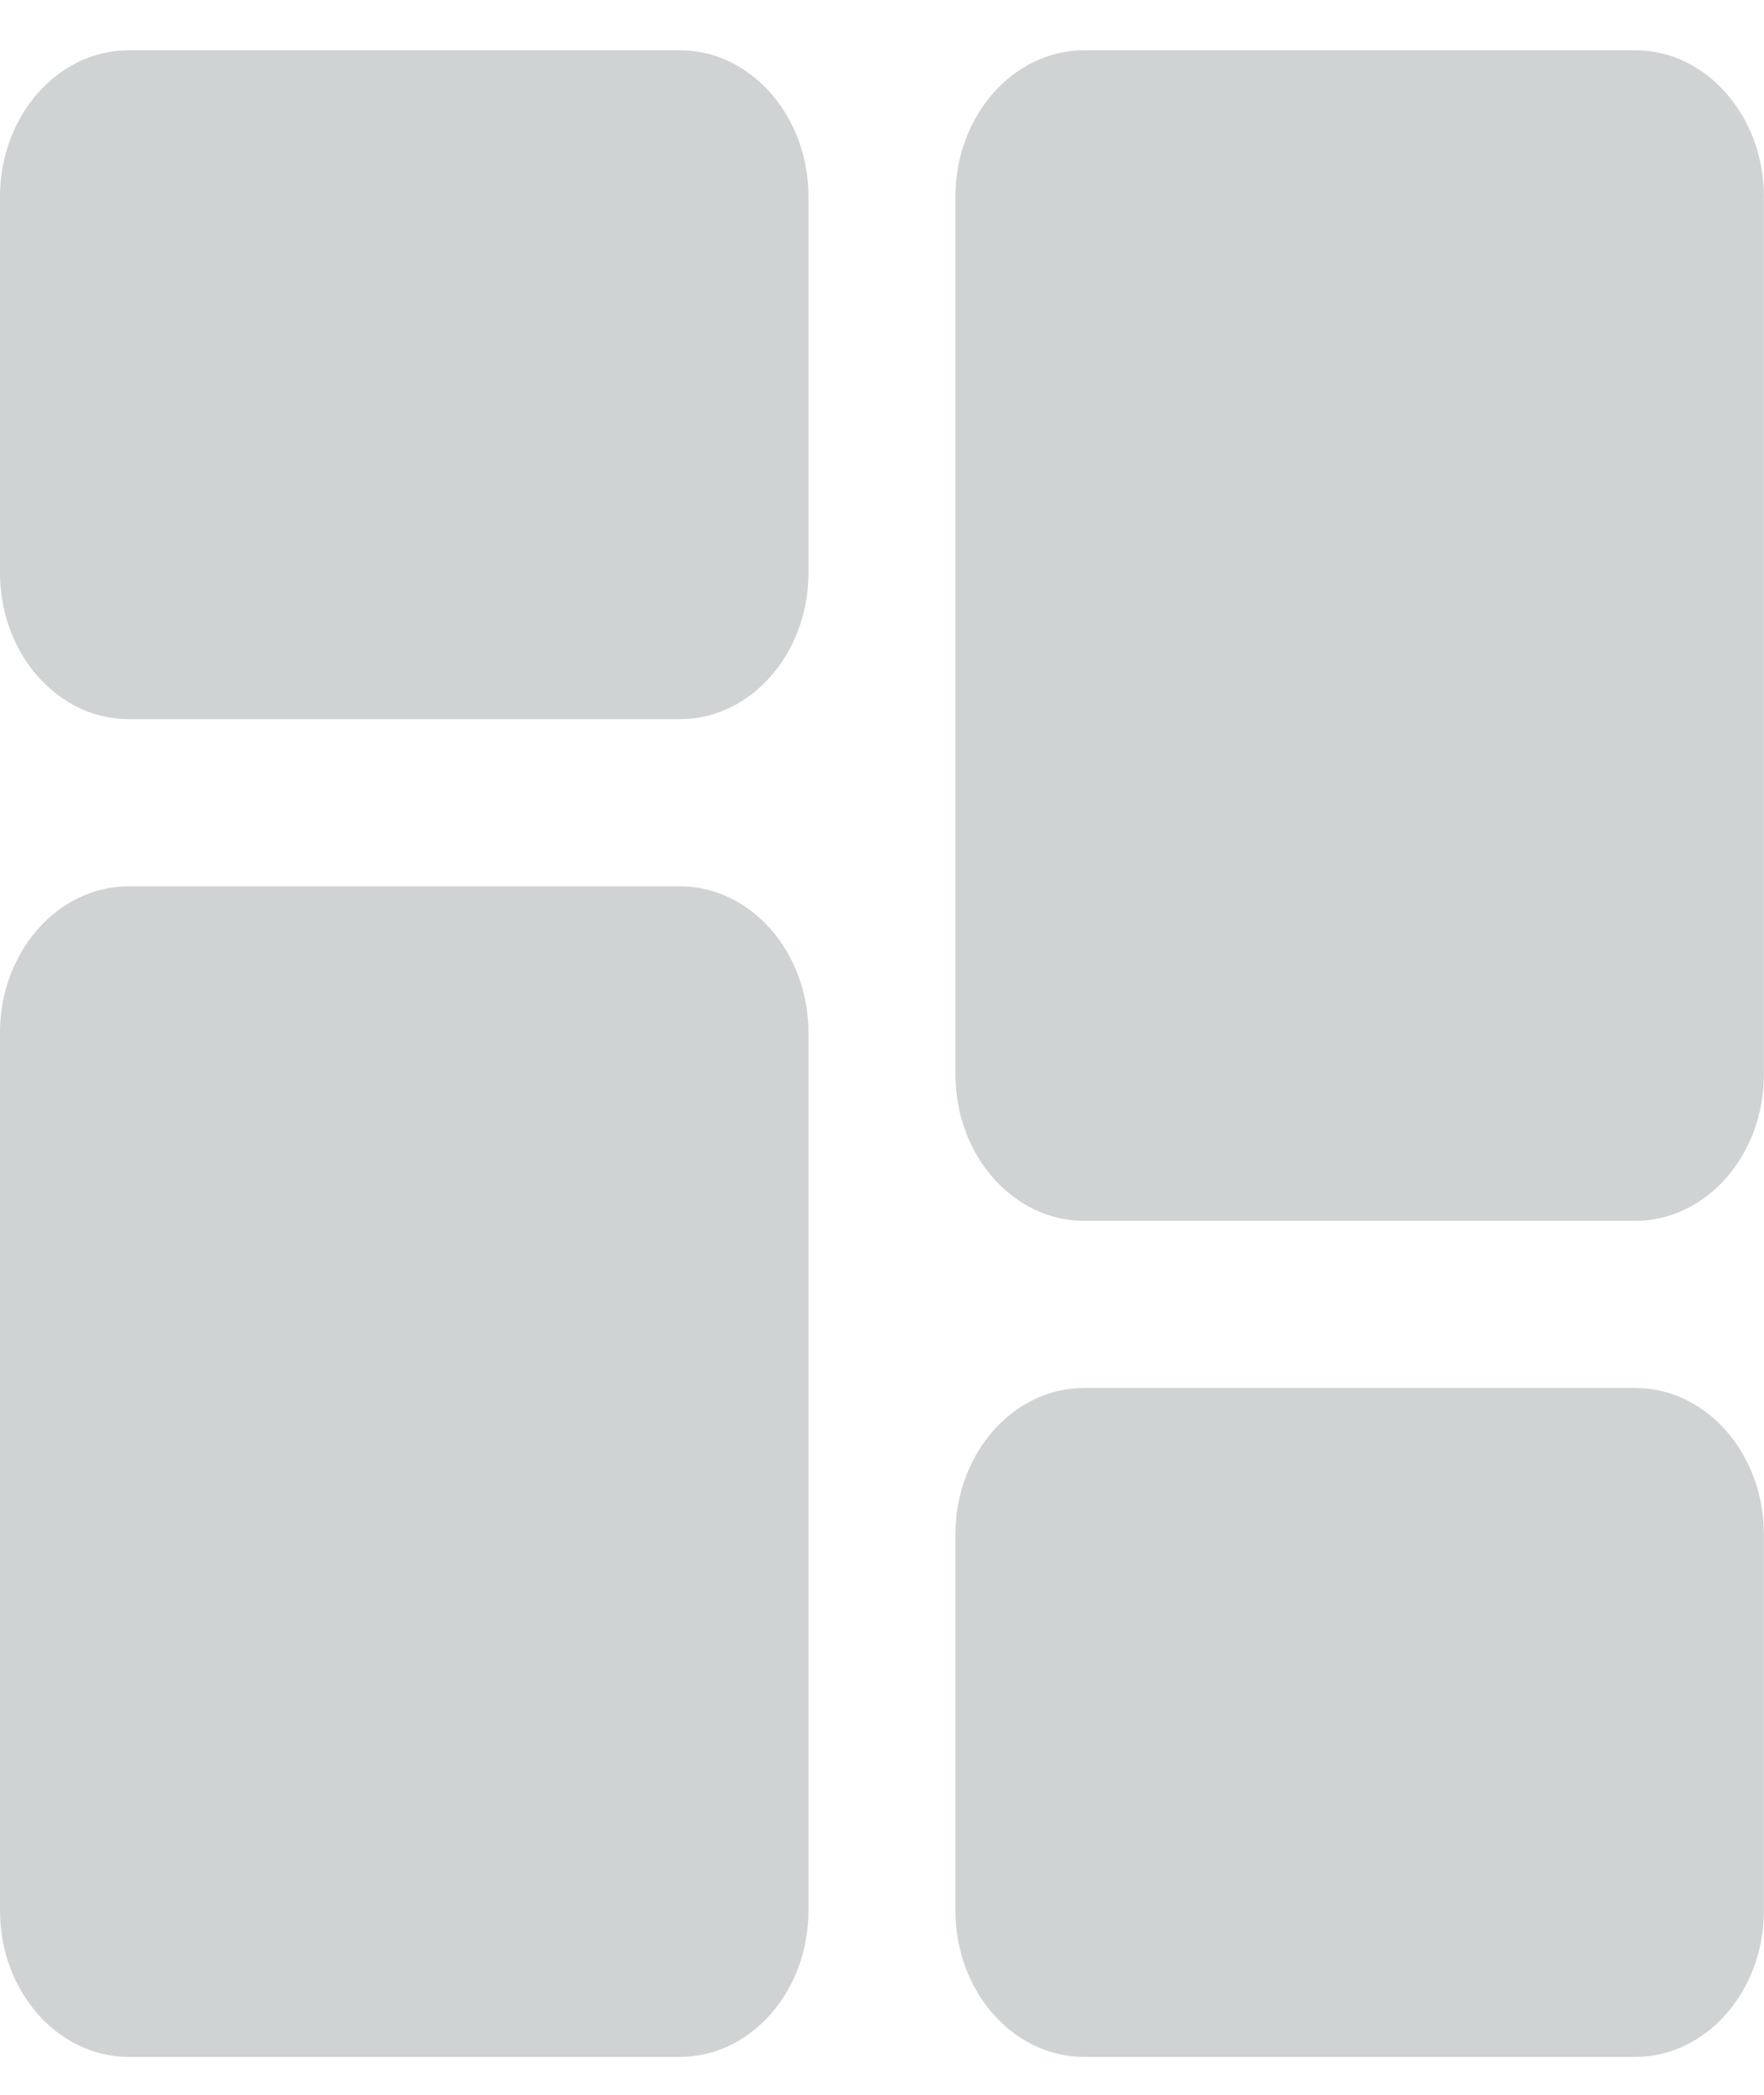 <svg width="16" height="19" viewBox="0 0 16 19" fill="none" xmlns="http://www.w3.org/2000/svg">
<path d="M6.167 0.456H1.167C0.523 0.456 0 1.052 0 1.783V5.196C0 5.928 0.523 6.523 1.167 6.523H6.167C6.81 6.523 7.333 5.928 7.333 5.196V1.783C7.333 1.052 6.81 0.456 6.167 0.456Z" fill="#CFD3D4"/>
<path d="M6.167 8.039H1.167C0.523 8.039 0 8.635 0 9.367V17.329C0 18.061 0.523 18.656 1.167 18.656H6.167C6.81 18.656 7.333 18.061 7.333 17.329V9.367C7.333 8.635 6.81 8.039 6.167 8.039Z" fill="#CFD3D4"/>
<path d="M14.833 12.589H9.833C9.189 12.589 8.666 13.184 8.666 13.916V17.329C8.666 18.061 9.189 18.656 9.833 18.656H14.833C15.476 18.656 15.999 18.061 15.999 17.329V13.916C15.999 13.184 15.476 12.589 14.833 12.589Z" fill="#CFD3D4"/>
<path d="M14.833 0.456H9.833C9.189 0.456 8.666 1.052 8.666 1.783V9.746C8.666 10.477 9.189 11.073 9.833 11.073H14.833C15.476 11.073 15.999 10.477 15.999 9.746V1.783C15.999 1.052 15.476 0.456 14.833 0.456V0.456Z" fill="#CFD3D4"/>
</svg>
